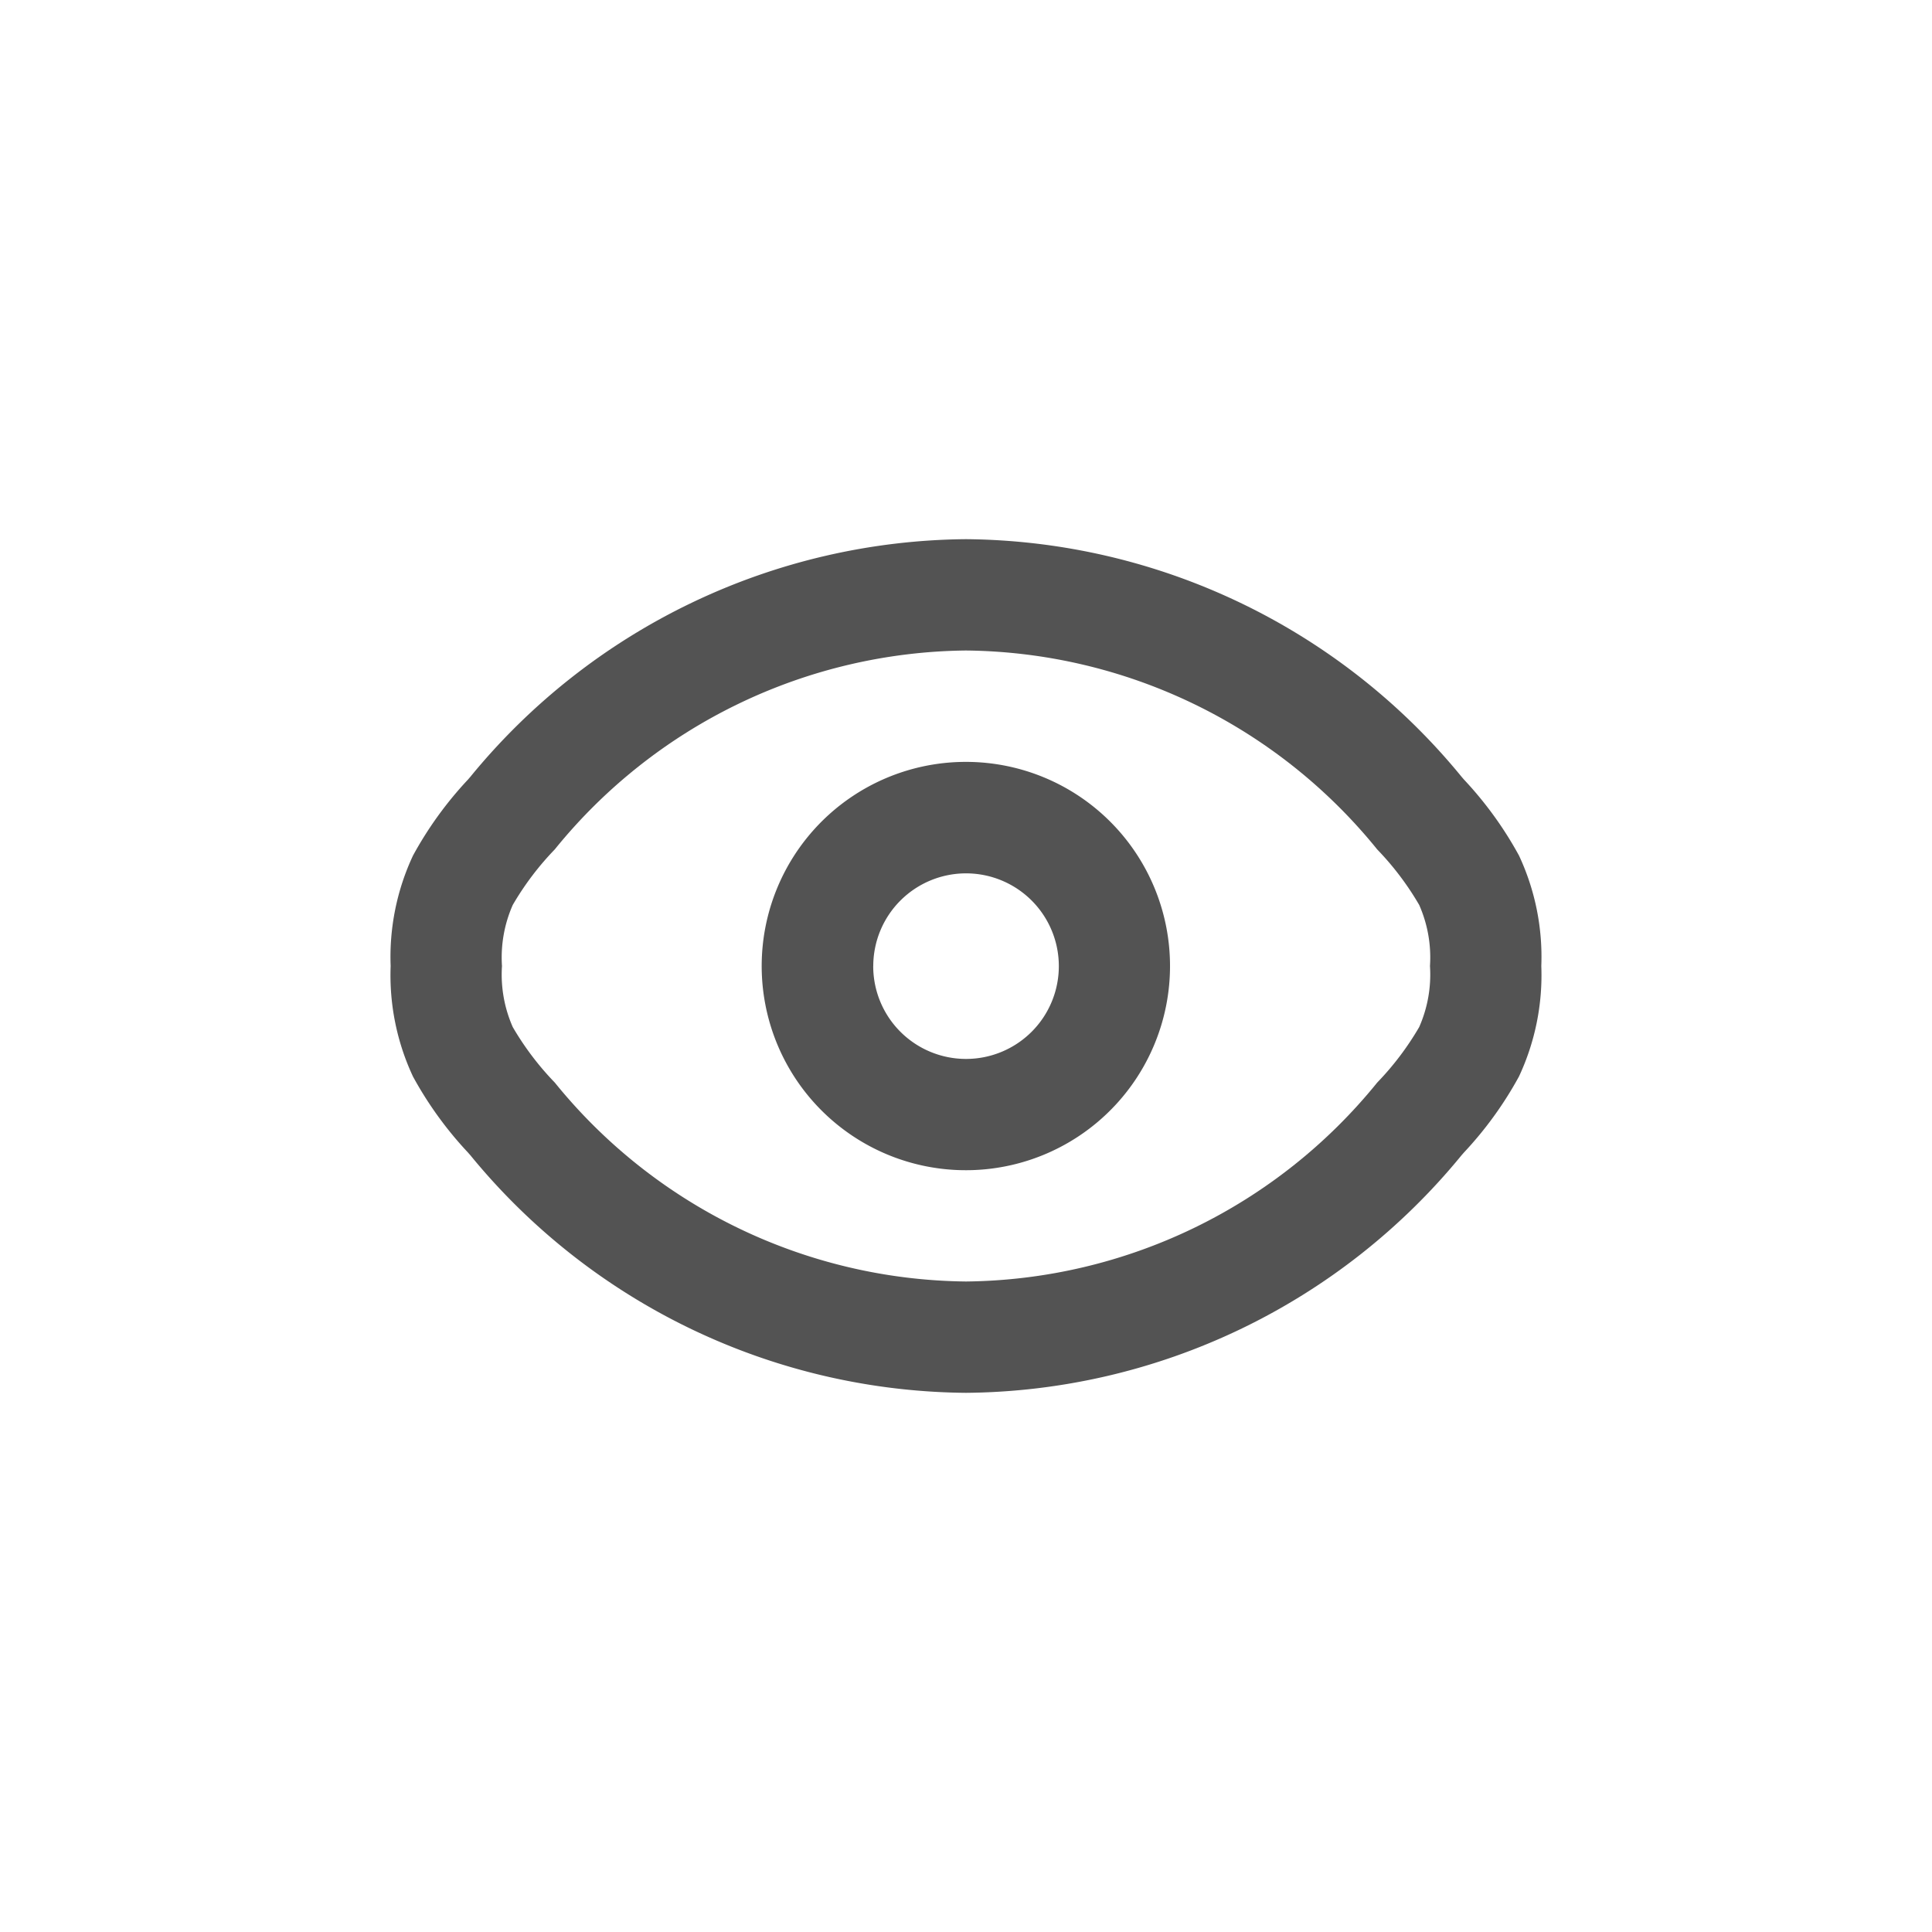 <svg xmlns="http://www.w3.org/2000/svg" xmlns:xlink="http://www.w3.org/1999/xlink" width="40" height="40" viewBox="0 0 40 40">
  <defs>
    <clipPath id="clip-Icon-2">
      <rect width="40" height="40"/>
    </clipPath>
  </defs>
  <g id="Icon-2" clip-path="url(#clip-Icon-2)">
    <g id="eye-scan-svgrepo-com" transform="translate(8.089 11.163)">
      <path id="Path_31468" data-name="Path 31468" d="M13.477,9.25A4.227,4.227,0,1,0,17.7,13.477,4.226,4.226,0,0,0,13.477,9.25Zm-1.921,4.227A1.921,1.921,0,1,1,13.477,15.4,1.921,1.921,0,0,1,11.555,13.477Z" transform="translate(-1.565 -4.639)" fill="#535353" fill-rule="evenodd"/>
      <path id="Path_31469" data-name="Path 31469" d="M5.9,11.169A13.4,13.4,0,0,1,16.161,6.25a13.4,13.4,0,0,1,10.26,4.919l.05.058A7.669,7.669,0,0,1,27.61,12.8a4.95,4.95,0,0,1,.462,2.287,4.95,4.95,0,0,1-.462,2.287,7.669,7.669,0,0,1-1.139,1.574l-.05.057a13.4,13.4,0,0,1-10.26,4.919A13.4,13.4,0,0,1,5.9,19.006l-.05-.057a7.668,7.668,0,0,1-1.139-1.574,4.95,4.95,0,0,1-.462-2.287A4.95,4.95,0,0,1,4.712,12.8a7.669,7.669,0,0,1,1.139-1.574Zm10.26-2.614a11.1,11.1,0,0,0-8.514,4.119,5.977,5.977,0,0,0-.869,1.149,2.691,2.691,0,0,0-.223,1.264,2.691,2.691,0,0,0,.223,1.264A5.977,5.977,0,0,0,7.647,17.5a11.1,11.1,0,0,0,8.514,4.119A11.1,11.1,0,0,0,24.675,17.5a5.979,5.979,0,0,0,.869-1.149,2.692,2.692,0,0,0,.223-1.264,2.692,2.692,0,0,0-.223-1.264,5.979,5.979,0,0,0-.869-1.149A11.094,11.094,0,0,0,16.161,8.555Z" transform="translate(-4.25 -6.25)" fill="#535353" fill-rule="evenodd"/>
    </g>
  </g>
</svg>
